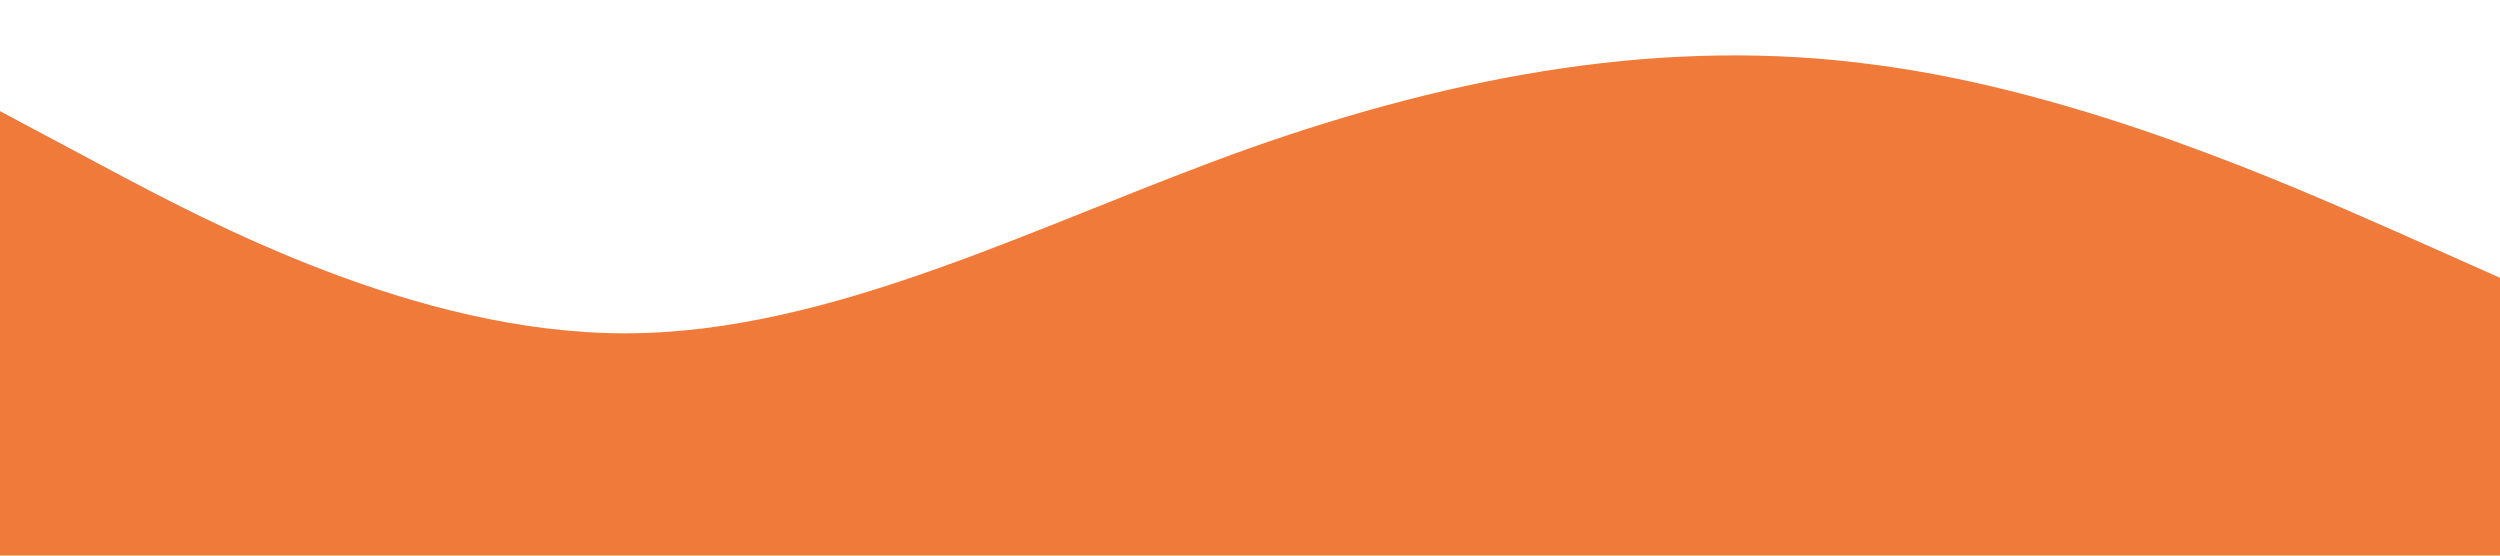 <?xml version="1.0" standalone="no"?><svg xmlns="http://www.w3.org/2000/svg" viewBox="0 0 1440 320"><path fill="#F07A3A" fill-opacity="1" d="M0,64L60,96C120,128,240,192,360,192C480,192,600,128,720,85.3C840,43,960,21,1080,37.3C1200,53,1320,107,1380,133.3L1440,160L1440,320L1380,320C1320,320,1200,320,1080,320C960,320,840,320,720,320C600,320,480,320,360,320C240,320,120,320,60,320L0,320Z"></path></svg>